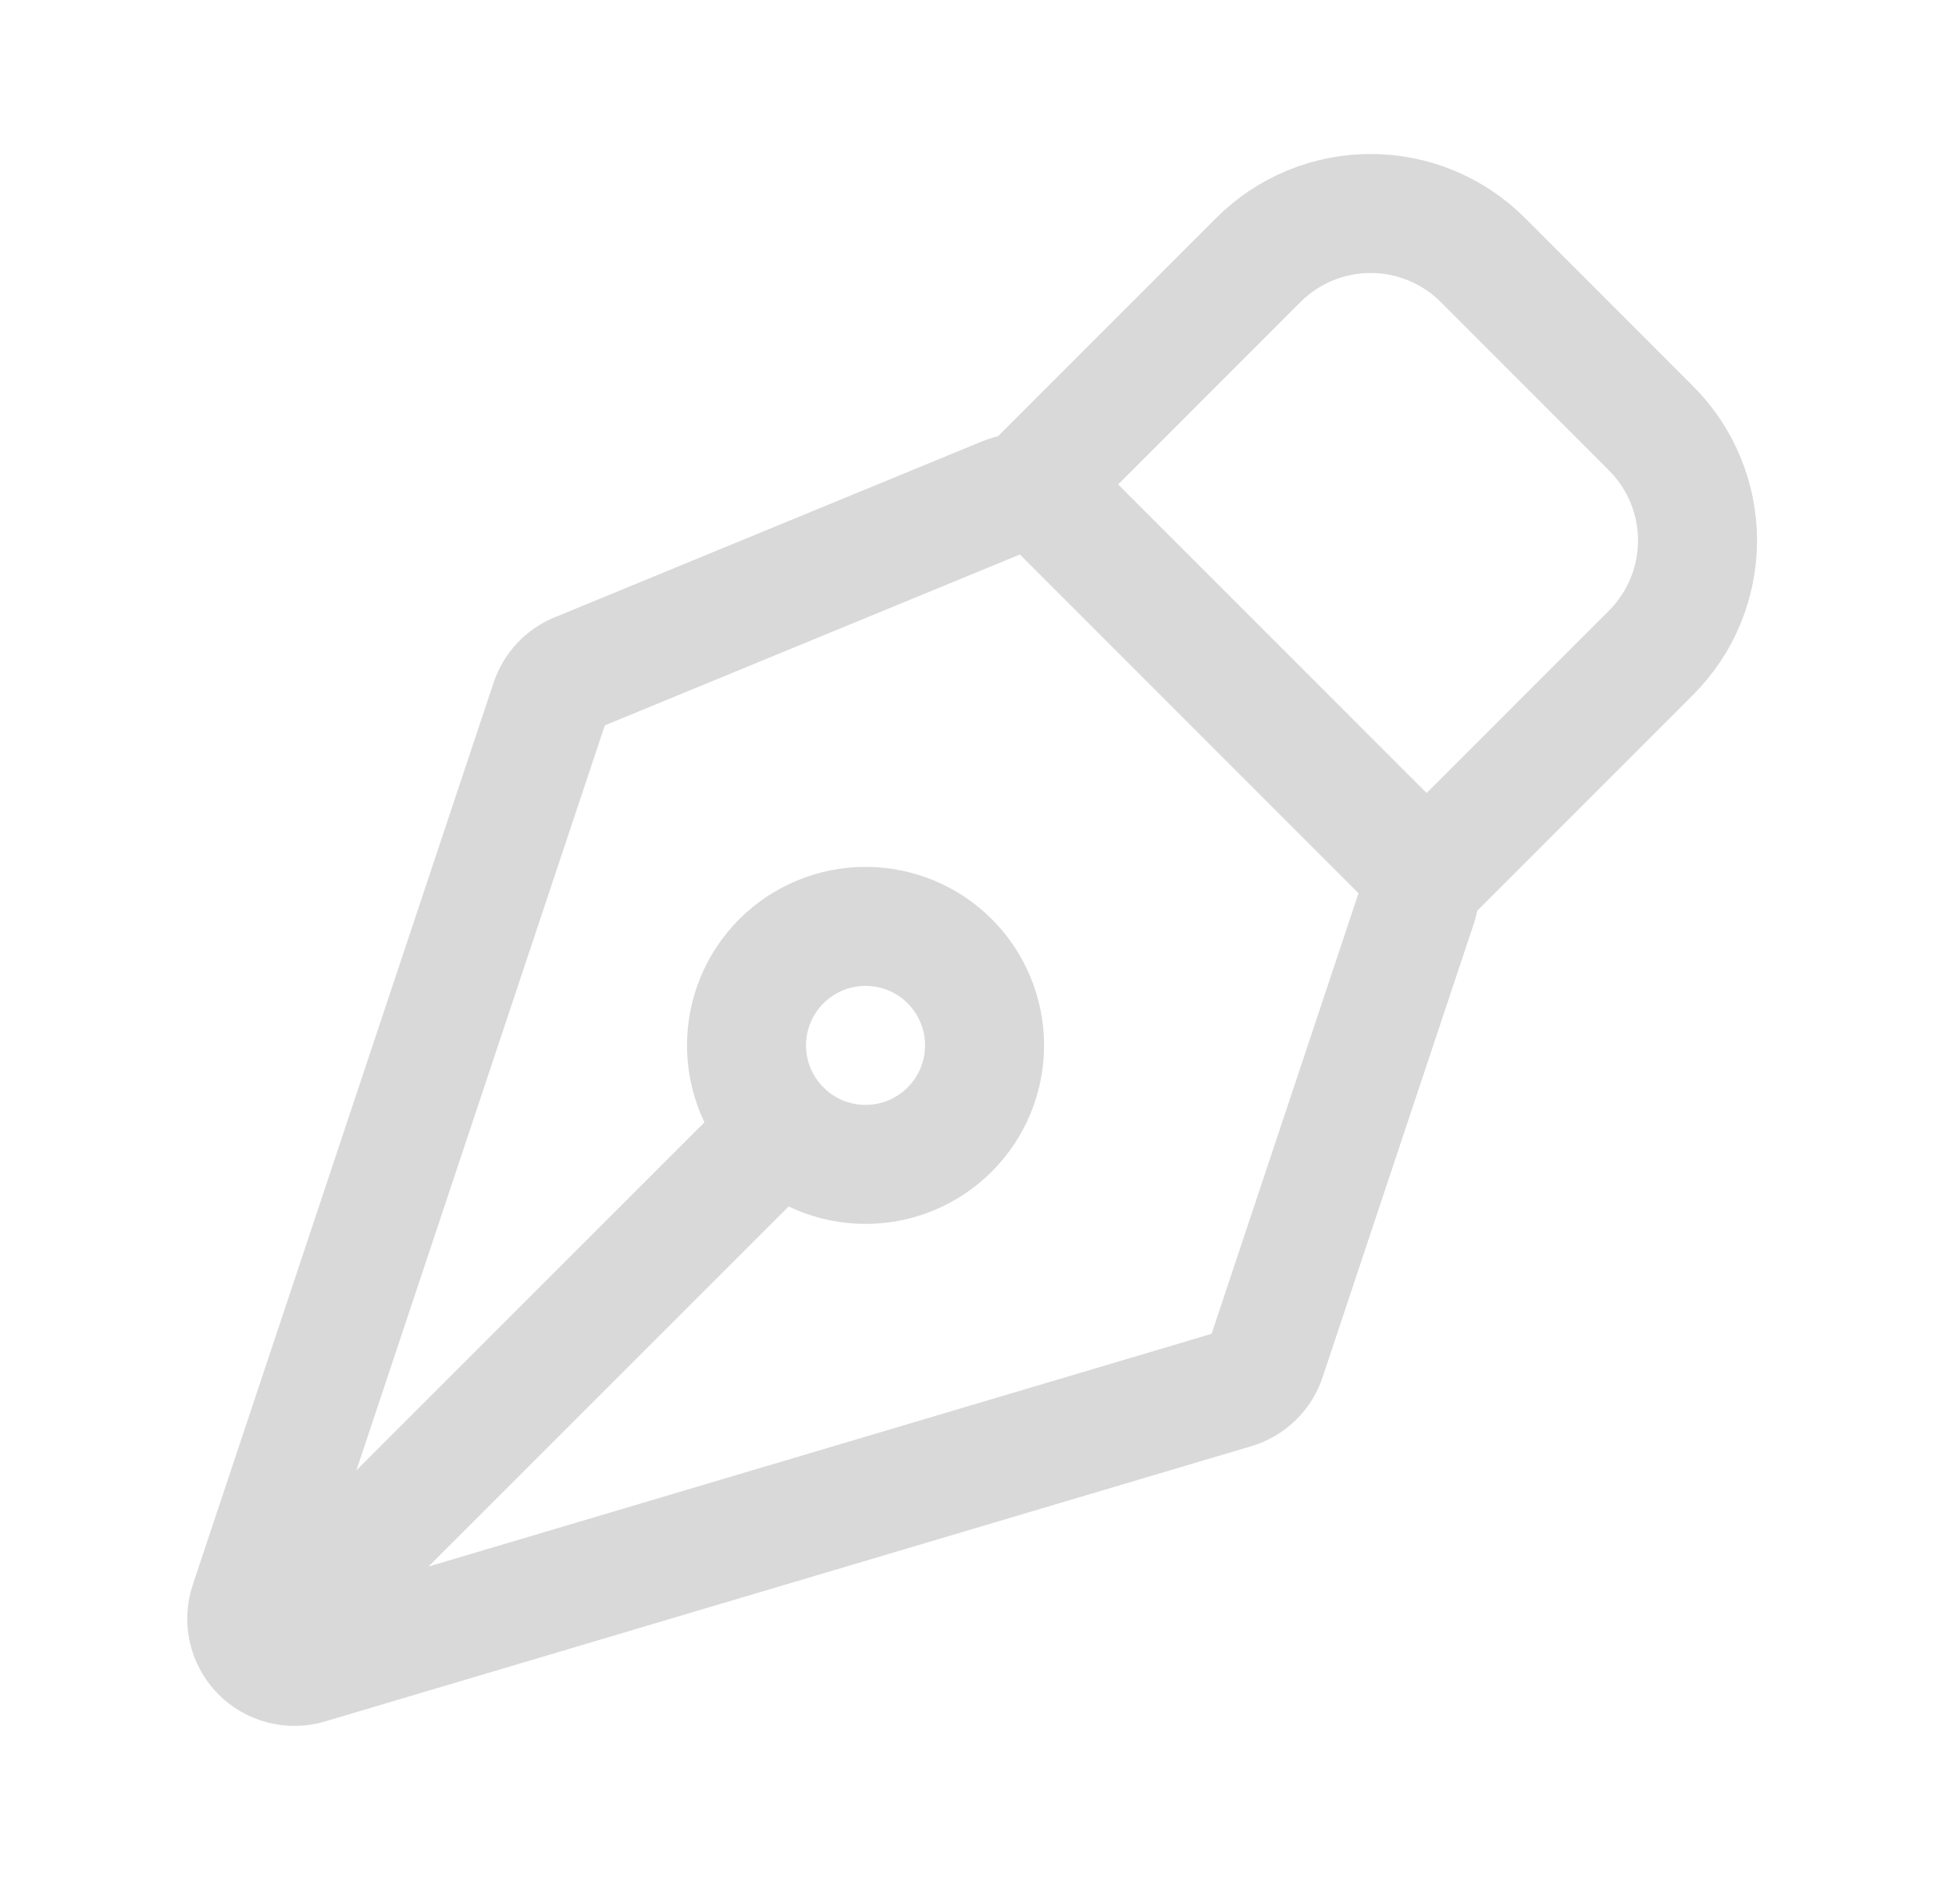 <svg width="41" height="40" viewBox="0 0 41 40" fill="none" xmlns="http://www.w3.org/2000/svg">
<path d="M5.806 34.337L16.413 23.73M29.769 19.013L26.594 28.538C26.544 28.691 26.457 28.829 26.341 28.941C26.226 29.053 26.085 29.136 25.931 29.182L6.468 34.967C6.292 35.019 6.106 35.022 5.929 34.975C5.752 34.929 5.591 34.835 5.464 34.703C5.337 34.572 5.248 34.408 5.208 34.23C5.167 34.051 5.176 33.865 5.234 33.692L11.554 14.735C11.6 14.599 11.674 14.474 11.771 14.369C11.869 14.264 11.988 14.181 12.121 14.127L21.099 10.43C21.282 10.355 21.483 10.335 21.676 10.373C21.87 10.412 22.048 10.507 22.188 10.647L29.527 17.99C29.659 18.121 29.751 18.287 29.794 18.467C29.836 18.648 29.828 18.837 29.769 19.013Z" stroke="#D9D9D9" stroke-width="2.5" stroke-linecap="round" stroke-linejoin="round"/>
<path d="M29.966 18.427L34.679 13.712C35.304 13.087 35.655 12.239 35.655 11.355C35.655 10.471 35.304 9.623 34.679 8.998L31.146 5.462C30.836 5.152 30.469 4.906 30.064 4.739C29.66 4.571 29.226 4.485 28.788 4.485C28.351 4.485 27.917 4.571 27.512 4.739C27.108 4.906 26.74 5.152 26.431 5.462L21.718 10.177M19.948 20.193C19.715 19.961 19.44 19.777 19.136 19.651C18.833 19.526 18.508 19.461 18.179 19.462C17.851 19.462 17.526 19.526 17.223 19.652C16.919 19.778 16.644 19.962 16.412 20.194C16.18 20.426 15.995 20.702 15.87 21.005C15.744 21.309 15.68 21.634 15.68 21.962C15.68 22.291 15.745 22.616 15.87 22.919C15.996 23.222 16.18 23.498 16.413 23.73C16.881 24.199 17.517 24.462 18.181 24.462C18.844 24.462 19.48 24.198 19.948 23.729C20.417 23.26 20.68 22.624 20.68 21.961C20.68 21.298 20.416 20.662 19.948 20.193Z" stroke="#D9D9D9" stroke-width="2.5" stroke-linecap="round" stroke-linejoin="round"/>
</svg>
